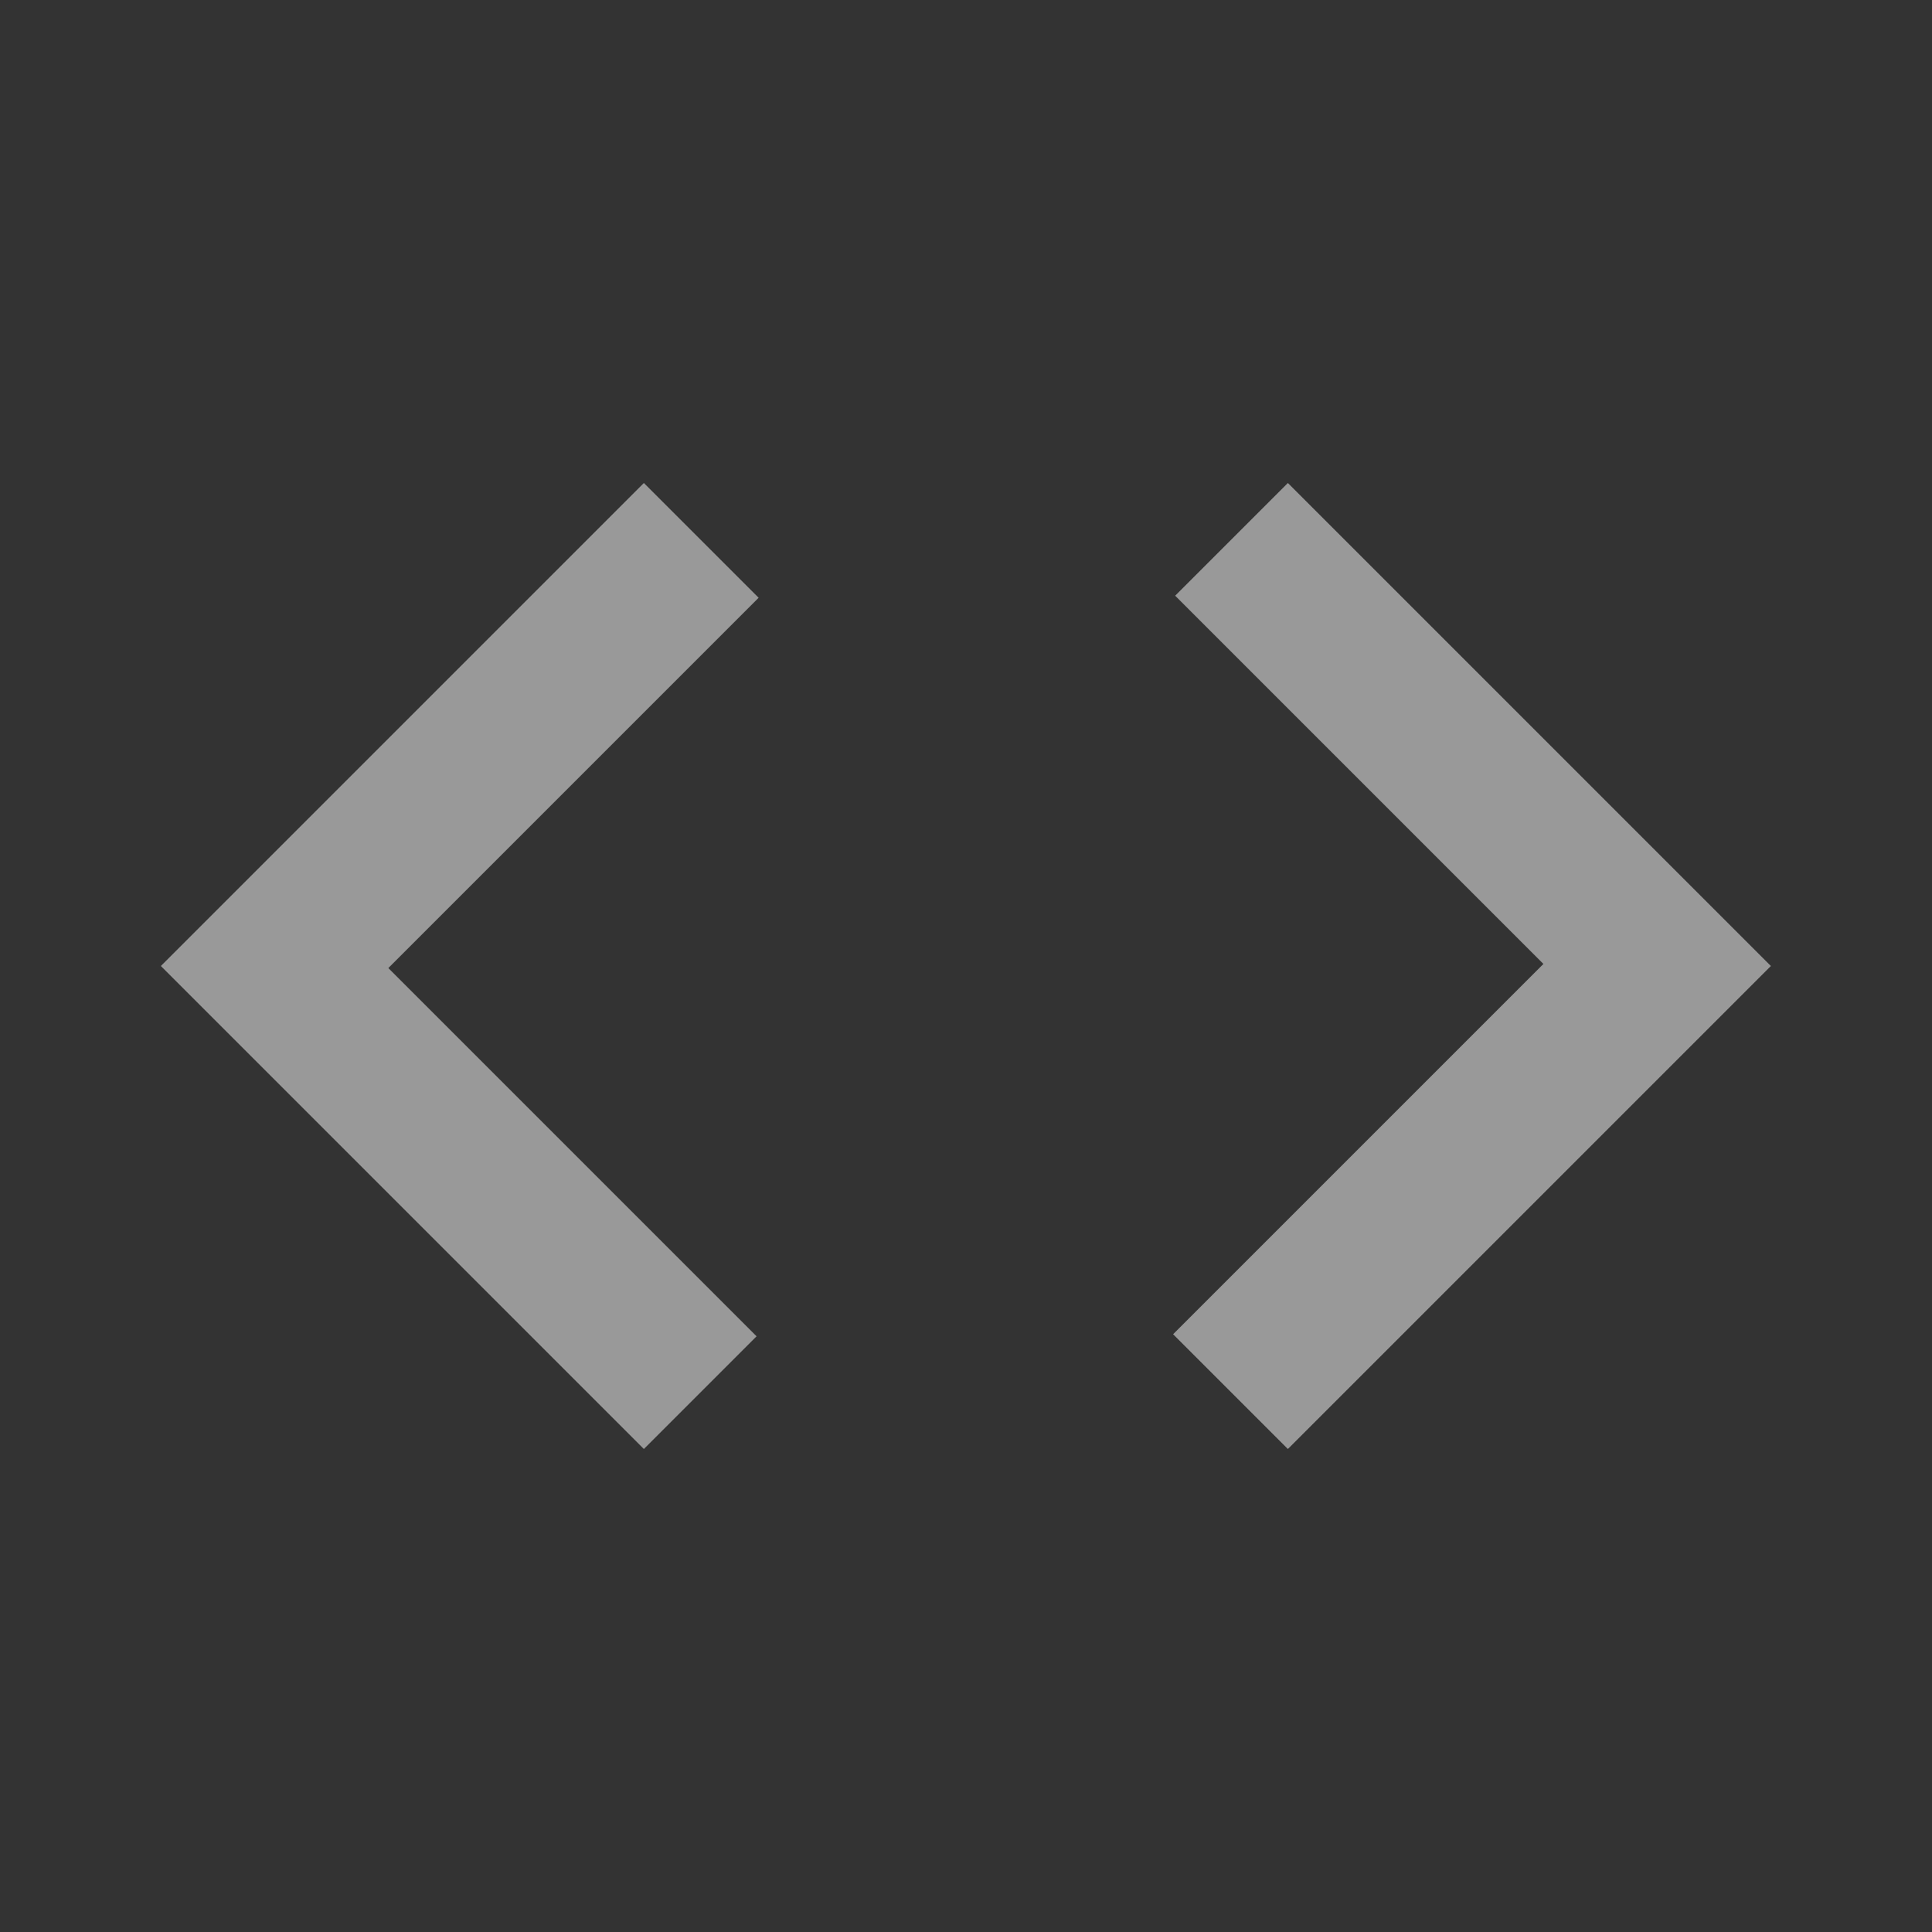 <svg width="15" height="15" viewBox="0 0 15 15" fill="none" xmlns="http://www.w3.org/2000/svg">
<rect x="0" y="0" width="15" height="15" fill="#333333" stroke="none"/>
<mask id="mask0_292_2755" style="mask-type:alpha" maskUnits="userSpaceOnUse" x="0" y="0" width="15" height="15">
<rect width="15" height="15" fill="#D9D9D9"/>
</mask>
<g mask="url(#mask0_292_2755)">
<path d="M4.999 11.25L1.249 7.5L4.999 3.75L5.89 4.641L3.015 7.516L5.874 10.375L4.999 11.25ZM9.999 11.25L9.108 10.359L11.983 7.484L9.124 4.625L9.999 3.75L13.749 7.5L9.999 11.25Z" fill="white" fill-opacity="0.5"/>
</g>
</svg>

